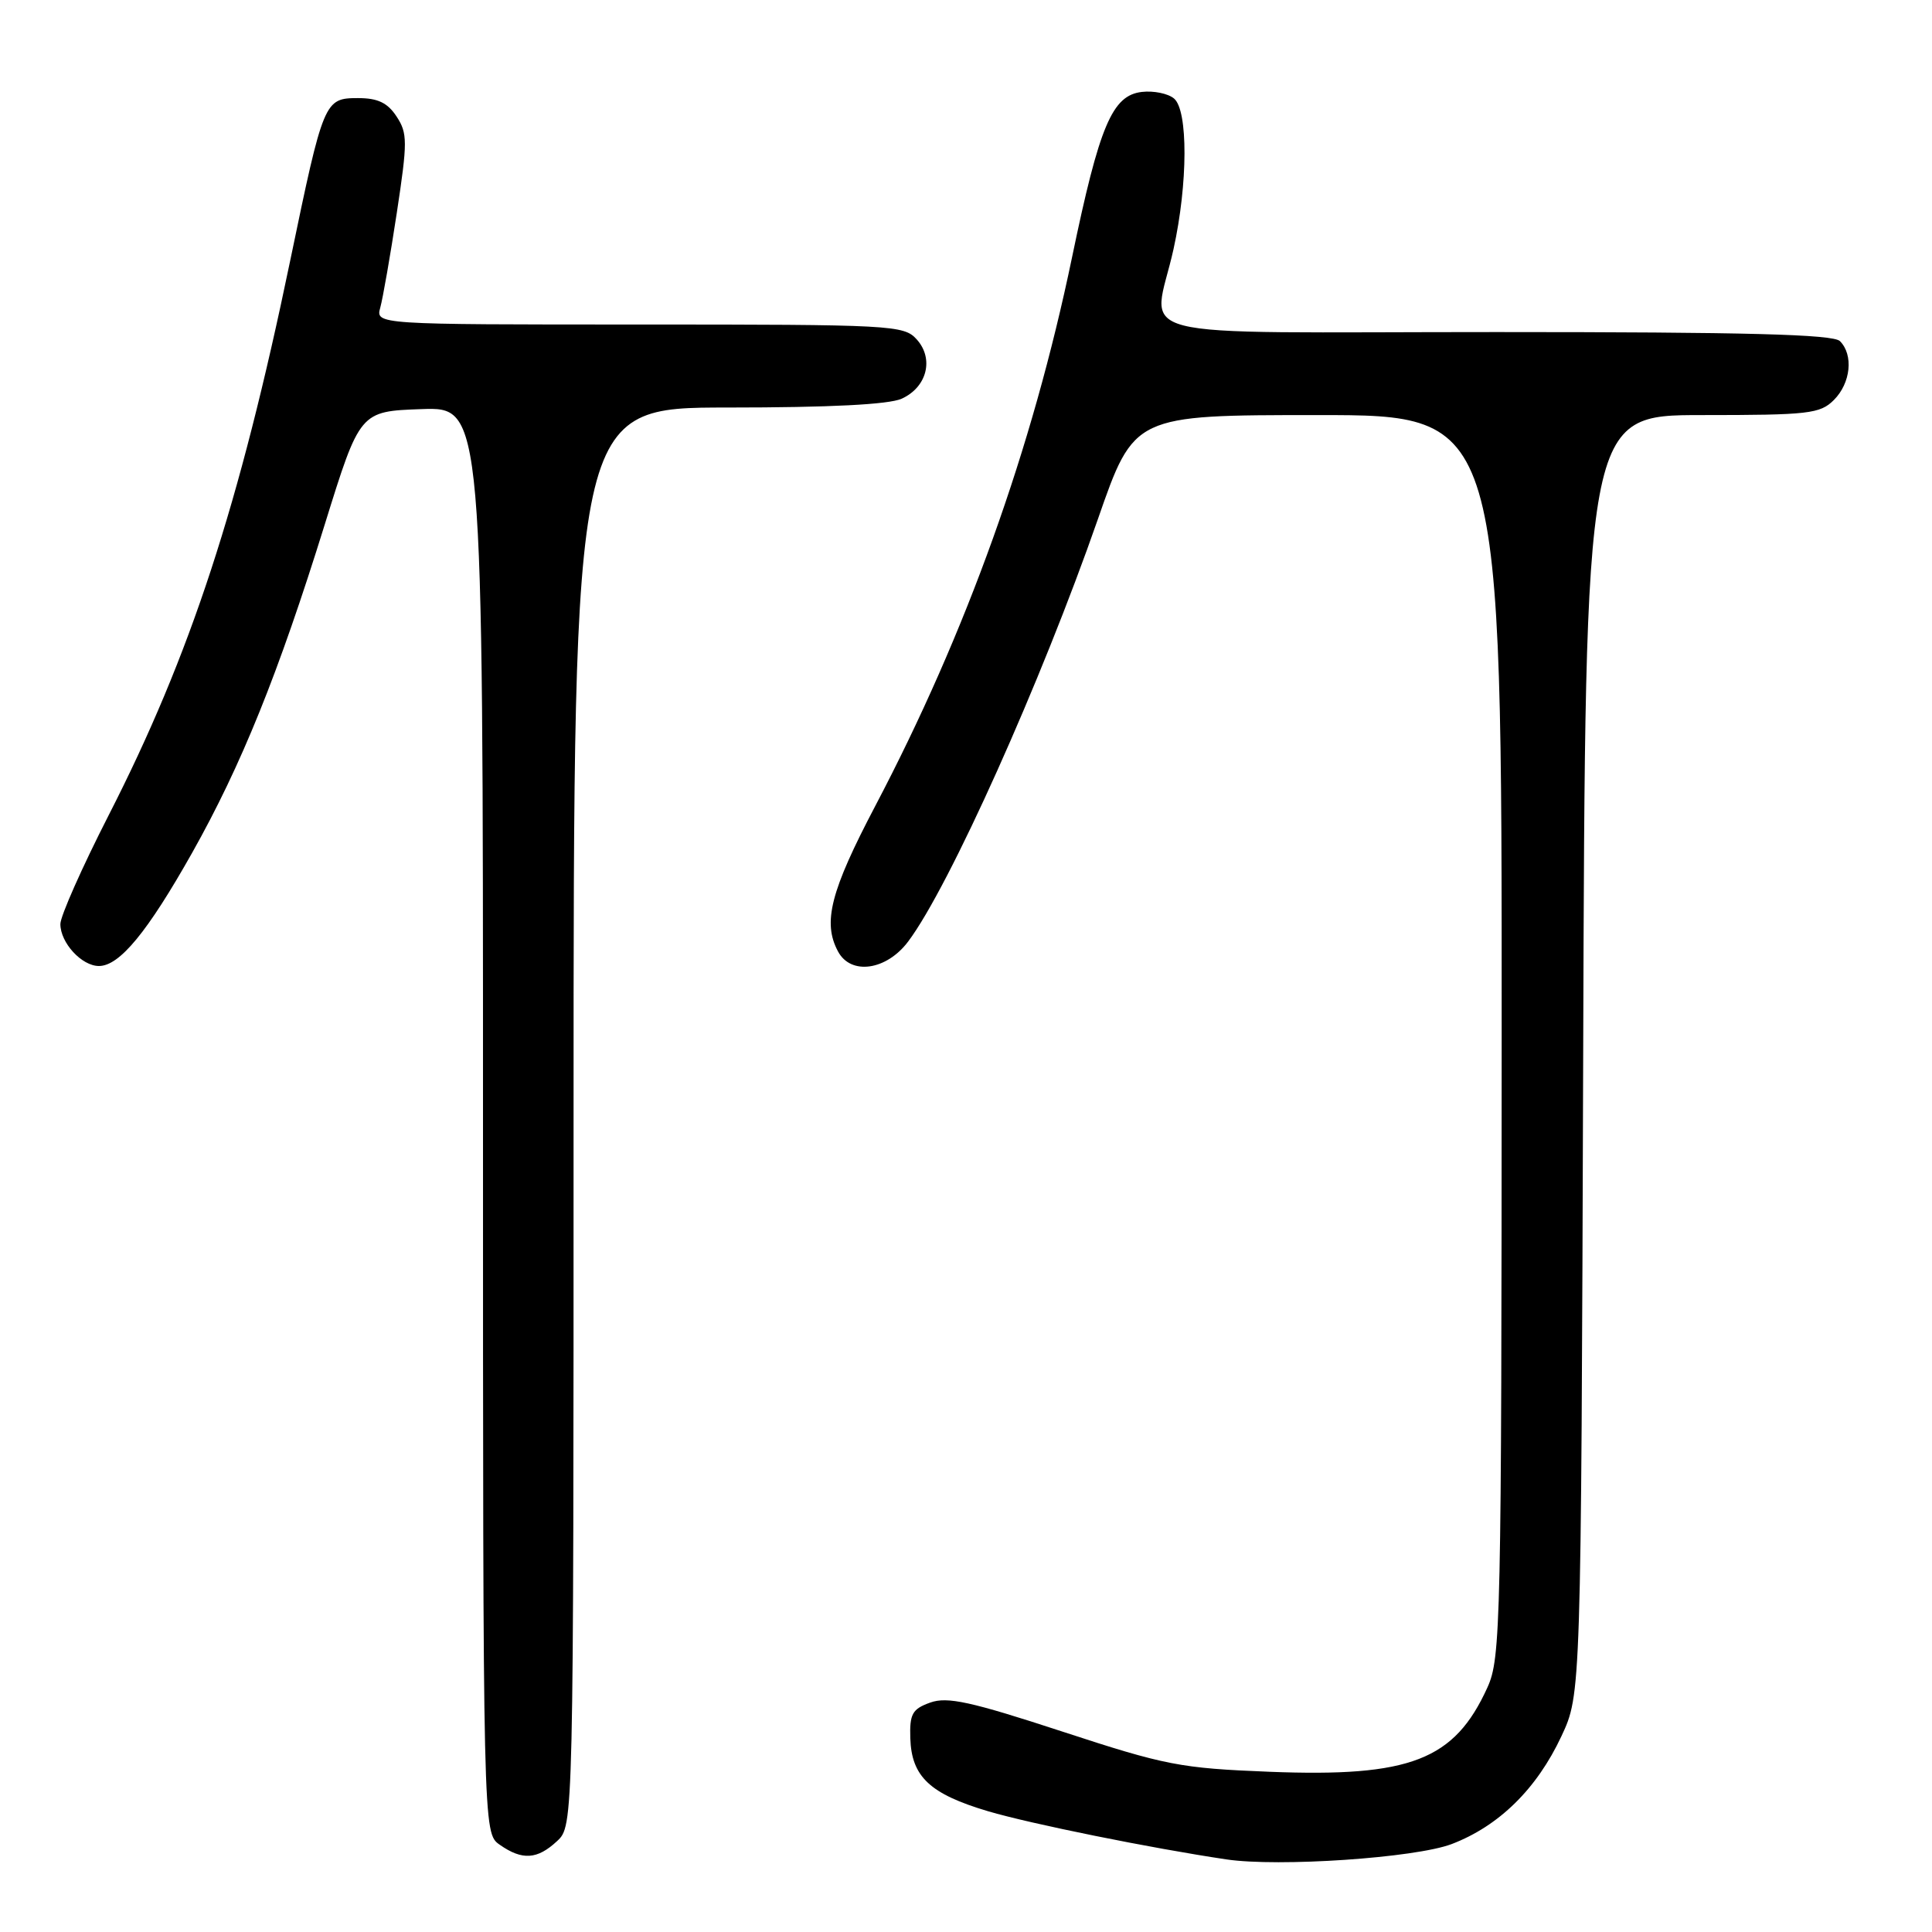 <?xml version="1.0" encoding="UTF-8" standalone="no"?>
<!DOCTYPE svg PUBLIC "-//W3C//DTD SVG 1.1//EN" "http://www.w3.org/Graphics/SVG/1.1/DTD/svg11.dtd" >
<svg xmlns="http://www.w3.org/2000/svg" xmlns:xlink="http://www.w3.org/1999/xlink" version="1.1" viewBox="0 0 256 256">
 <g >
 <path fill="currentColor"
d=" M 192.35 244.35 C 198.61 241.96 203.62 237.05 206.89 230.07 C 209.50 224.50 209.50 224.50 209.78 139.75 C 210.05 55.00 210.05 55.00 225.53 55.00 C 239.67 55.00 241.17 54.83 243.00 53.00 C 245.24 50.76 245.62 47.02 243.80 45.20 C 242.90 44.30 231.42 44.00 198.30 44.00 C 147.54 44.00 152.78 45.35 155.50 33.00 C 157.41 24.32 157.44 14.61 155.56 13.05 C 154.77 12.39 152.86 12.00 151.31 12.18 C 147.37 12.63 145.68 16.63 142.05 34.10 C 136.77 59.51 128.07 83.77 115.98 106.79 C 110.04 118.09 108.98 122.23 111.04 126.07 C 112.74 129.26 117.46 128.59 120.34 124.75 C 125.76 117.55 137.97 90.34 145.49 68.75 C 150.27 55.00 150.27 55.00 174.64 55.00 C 199.00 55.00 199.00 55.00 198.98 137.25 C 198.96 215.33 198.86 219.71 197.09 223.60 C 192.72 233.23 186.87 235.50 168.24 234.77 C 156.40 234.30 154.46 233.93 140.76 229.44 C 128.61 225.46 125.52 224.79 123.26 225.60 C 120.88 226.45 120.52 227.11 120.62 230.32 C 120.78 235.42 123.21 237.71 130.93 240.00 C 136.57 241.67 152.56 244.90 162.50 246.38 C 169.43 247.41 187.53 246.18 192.35 244.35 Z  M 73.81 243.96 C 76.00 241.92 76.00 241.92 76.00 147.96 C 76.00 54.00 76.00 54.00 96.45 54.00 C 109.95 54.00 117.78 53.60 119.48 52.83 C 122.84 51.30 123.79 47.53 121.46 44.96 C 119.77 43.08 118.18 43.00 84.73 43.00 C 49.77 43.00 49.77 43.00 50.39 40.75 C 50.73 39.51 51.72 33.86 52.58 28.19 C 54.01 18.77 54.01 17.66 52.55 15.44 C 51.36 13.62 50.06 13.00 47.46 13.00 C 42.98 13.00 42.87 13.26 38.46 34.50 C 31.73 66.97 25.23 86.82 14.40 108.02 C 10.88 114.91 8.00 121.40 8.00 122.44 C 8.00 124.93 10.83 128.00 13.11 128.00 C 15.84 128.00 19.54 123.51 25.46 113.00 C 31.97 101.43 36.88 89.29 43.03 69.50 C 47.69 54.50 47.69 54.50 55.84 54.21 C 64.00 53.92 64.00 53.92 64.00 148.40 C 64.00 242.89 64.00 242.89 66.22 244.44 C 69.20 246.53 71.19 246.40 73.81 243.96 Z "/>
</g>
</svg>
